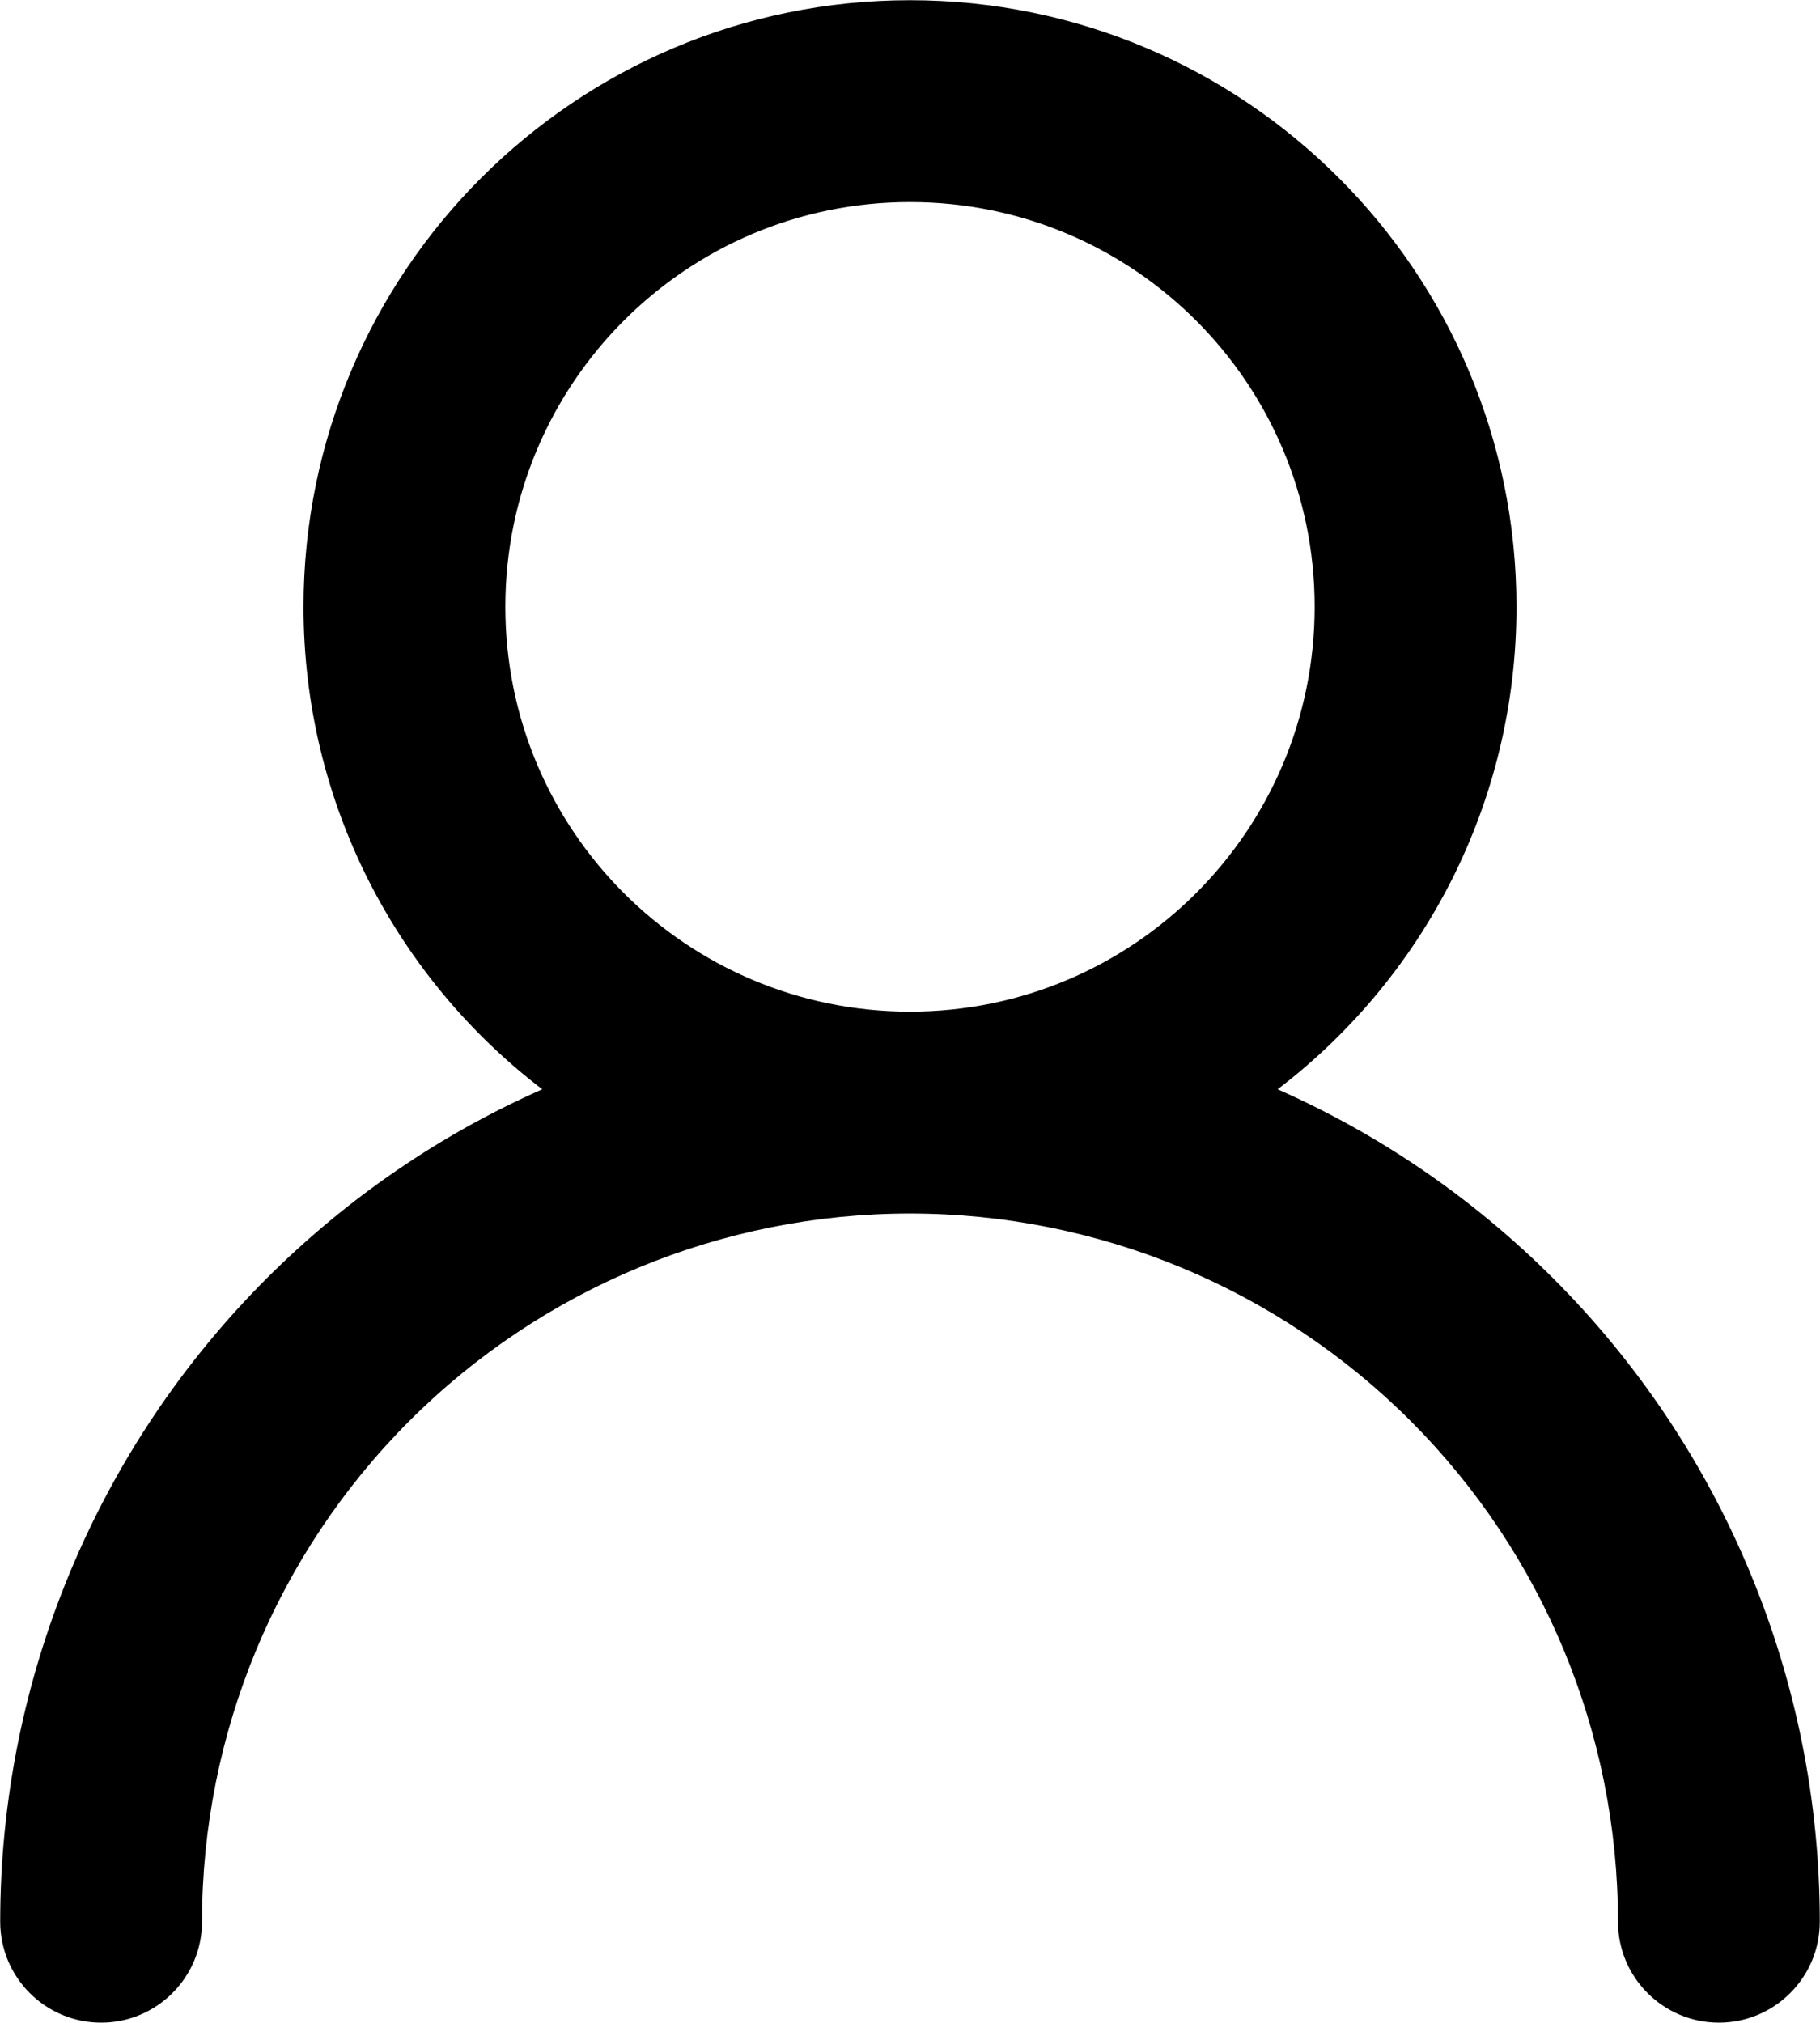 <svg
   width="18"
   height="20"
   viewBox="0 0 18 20"
   xmlns="http://www.w3.org/2000/svg">
  <path
     id="path2"
     style="clip-rule:evenodd;fill:#000000;fill-rule:evenodd"
     d="M 9,0.002 C 5.688,0.002 3.002,2.688 3.002,6 c 0,1.945 0.926,3.674 2.361,4.77 -1.007,0.445 -1.931,1.076 -2.725,1.869 C 0.951,14.326 0.002,16.614 0.002,19 c 0,0.551 0.447,0.998 0.998,0.998 0.551,0 0.998,-0.447 0.998,-0.998 0,-1.857 0.738,-3.638 2.051,-4.951 C 5.362,12.736 7.143,11.998 9,11.998 c 1.857,0 3.638,0.738 4.951,2.051 1.313,1.313 2.051,3.094 2.051,4.951 0,0.551 0.447,0.998 0.998,0.998 0.551,0 0.998,-0.447 0.998,-0.998 0,-2.386 -0.949,-4.674 -2.637,-6.361 -0.793,-0.793 -1.718,-1.424 -2.725,-1.869 C 14.072,9.674 14.998,7.945 14.998,6 14.998,2.688 12.312,0.002 9,0.002 Z M 9,1.998 C 11.21,1.998 13.002,3.789 13.002,6 13.002,8.211 11.21,10.002 9,10.002 6.789,10.002 4.998,8.211 4.998,6 4.998,3.789 6.789,1.998 9,1.998 Z" />
</svg>
